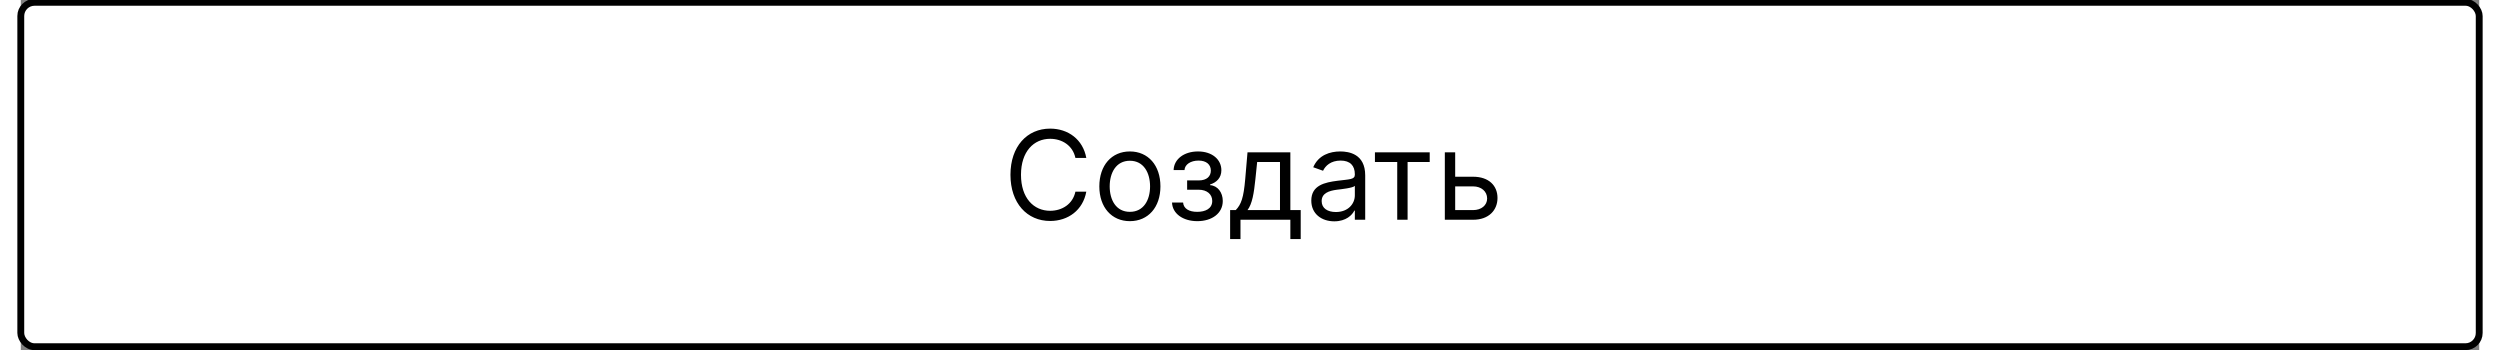 <svg width="358" height="50.152" viewBox="0 0 358 51" fill="none" xmlns="http://www.w3.org/2000/svg">
<rect x="0" y="0" width="358" height="51" fill="#808080" stroke="none"/>
<rect y="0.337" width="358" height="50.152" rx="2" fill="white" stroke="black"/>
<path d="M155.162 23C154.676 20.315 152.529 18.73 149.895 18.73C146.546 18.73 144.117 21.312 144.117 25.454C144.117 29.597 146.546 32.179 149.895 32.179C152.529 32.179 154.676 30.594 155.162 27.909H153.577C153.194 29.724 151.634 30.696 149.895 30.696C147.517 30.696 145.651 28.855 145.651 25.454C145.651 22.054 147.517 20.213 149.895 20.213C151.634 20.213 153.194 21.185 153.577 23H155.162ZM161.508 32.205C164.167 32.205 165.957 30.185 165.957 27.142C165.957 24.074 164.167 22.054 161.508 22.054C158.849 22.054 157.059 24.074 157.059 27.142C157.059 30.185 158.849 32.205 161.508 32.205ZM161.508 30.849C159.488 30.849 158.568 29.111 158.568 27.142C158.568 25.173 159.488 23.409 161.508 23.409C163.528 23.409 164.448 25.173 164.448 27.142C164.448 29.111 163.528 30.849 161.508 30.849ZM167.646 29.494C167.697 31.105 169.238 32.205 171.328 32.205C173.475 32.205 175.035 31.054 175.035 29.264C175.035 28.037 174.3 27.04 173.194 26.963V26.861C174.127 26.573 174.831 25.896 174.831 24.79C174.831 23.236 173.501 22.054 171.43 22.054C169.385 22.054 167.927 23.179 167.876 24.764H169.461C169.506 23.952 170.356 23.384 171.507 23.384C172.651 23.384 173.297 23.965 173.297 24.841C173.297 25.659 172.734 26.273 171.532 26.273H169.845V27.628H171.532C172.734 27.628 173.501 28.286 173.501 29.264C173.501 30.383 172.51 30.849 171.302 30.849C170.12 30.849 169.327 30.383 169.257 29.494H167.646ZM176.106 34.812H177.614V32H184.876V34.812H186.384V30.594H184.876V22.182H178.637L178.305 26.068C178.068 28.817 177.717 29.763 176.924 30.594H176.106V34.812ZM178.637 30.594C179.327 29.686 179.577 28.12 179.788 26.068L180.043 23.588H183.367V30.594H178.637ZM191.276 32.23C192.989 32.23 193.884 31.31 194.191 30.671H194.267V32H195.776V25.531C195.776 22.412 193.398 22.054 192.145 22.054C190.662 22.054 188.975 22.565 188.208 24.355L189.639 24.866C189.972 24.151 190.758 23.384 192.196 23.384C193.583 23.384 194.267 24.119 194.267 25.378V25.429C194.267 26.158 193.526 26.094 191.736 26.324C189.914 26.56 187.926 26.963 187.926 29.213C187.926 31.131 189.409 32.23 191.276 32.23ZM191.506 30.875C190.304 30.875 189.435 30.338 189.435 29.29C189.435 28.139 190.483 27.781 191.659 27.628C192.298 27.551 194.012 27.372 194.267 27.065V28.446C194.267 29.673 193.296 30.875 191.506 30.875ZM197.193 23.588H200.44V32H201.949V23.588H205.17V22.182H197.193V23.588ZM208.879 25.736V22.182H207.371V32H211.487C213.789 32 215.041 30.594 215.041 28.829C215.041 27.04 213.789 25.736 211.487 25.736H208.879ZM208.879 27.142H211.487C212.683 27.142 213.533 27.871 213.533 28.906C213.533 29.897 212.683 30.594 211.487 30.594H208.879V27.142Z" fill="black"/>
</svg>
